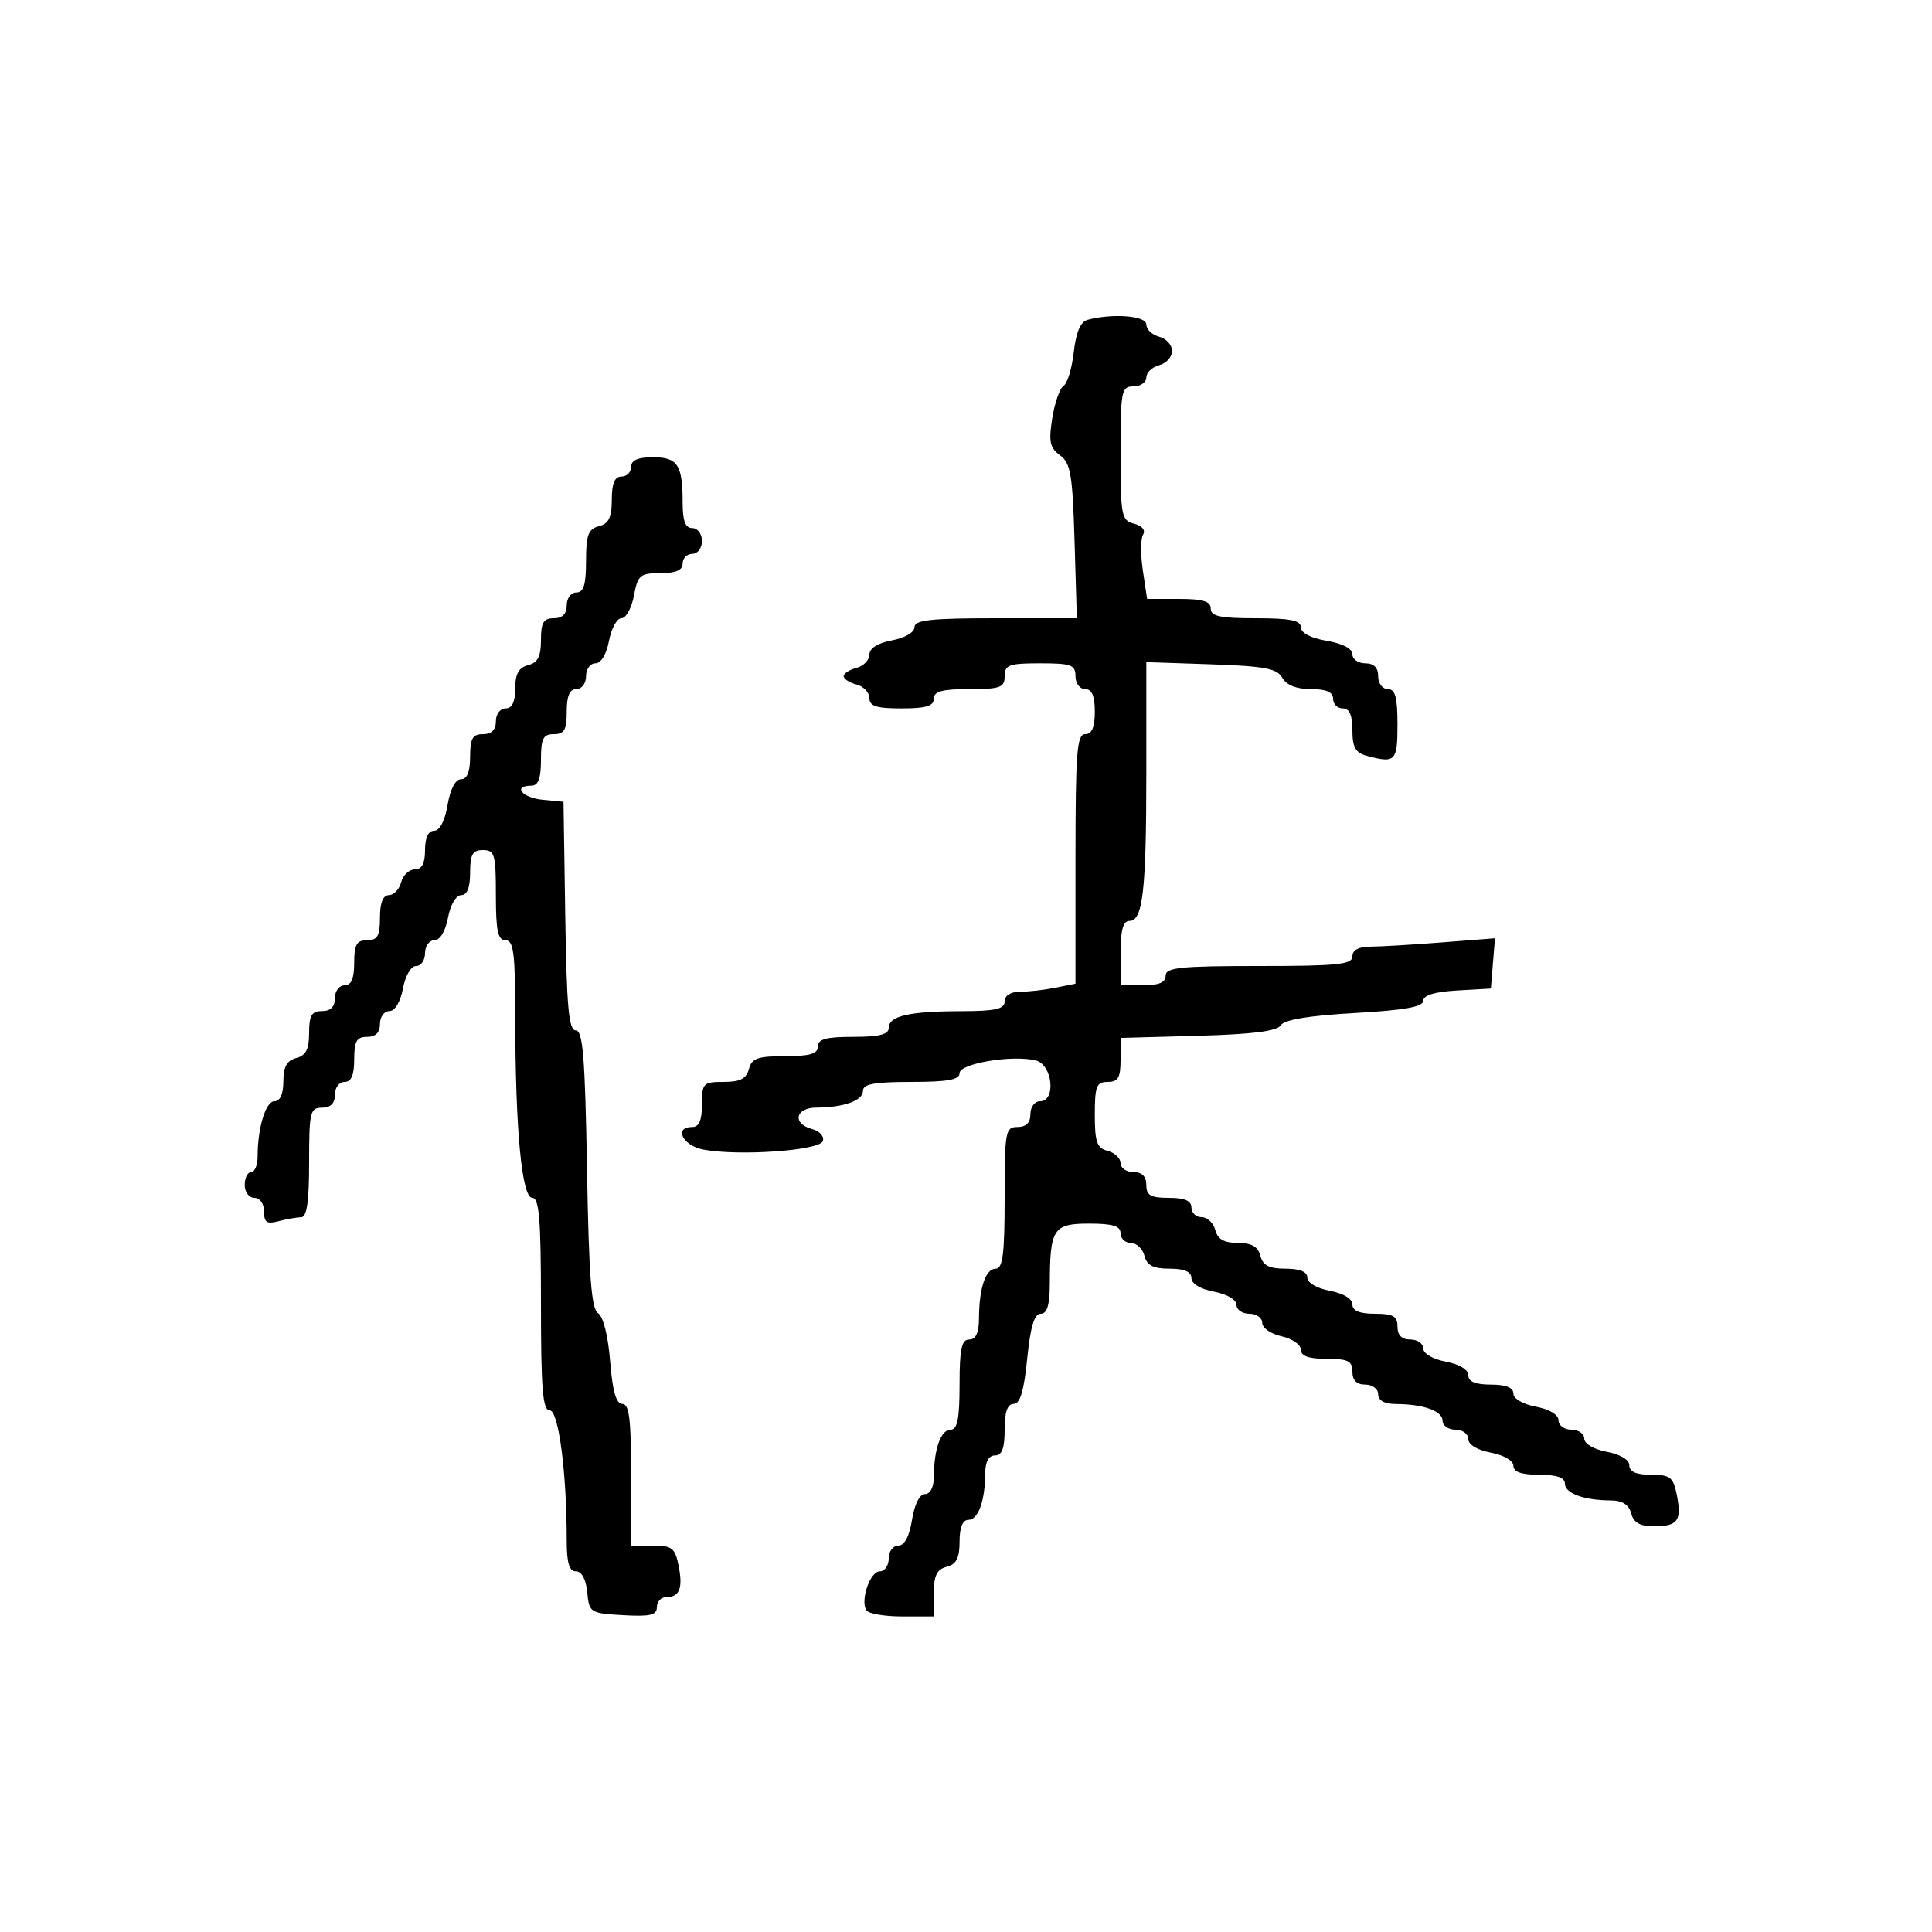 <svg xmlns="http://www.w3.org/2000/svg" width="300" height="300" viewBox="0 0 300 300" version="1.1">
  <defs/>
  <path d="M168.874,49.665 C172.798,48.619 178,49.029 178,50.383 C178,51.144 178.9,52.002 180,52.29 C181.1,52.577 182,53.572 182,54.5 C182,55.428 181.1,56.423 180,56.71 C178.9,56.998 178,57.856 178,58.617 C178,59.377 177.1,60 176,60 C174.128,60 174,60.667 174,70.383 C174,80.092 174.137,80.802 176.101,81.316 C177.346,81.642 177.915,82.329 177.498,83.004 C177.111,83.63 177.093,86.135 177.458,88.571 L178.123,93 L183.061,93 C186.785,93 188,93.369 188,94.5 C188,95.69 189.444,96 195,96 C200.362,96 202,96.33 202,97.412 C202,98.28 203.541,99.085 206,99.5 C208.459,99.915 210,100.72 210,101.588 C210,102.365 210.9,103 212,103 C213.333,103 214,103.667 214,105 C214,106.111 214.667,107 215.5,107 C216.652,107 217,108.278 217,112.5 C217,118.229 216.68,118.557 212.25,117.37 C210.479,116.895 210,116.047 210,113.383 C210,111.043 209.538,110 208.5,110 C207.675,110 207,109.325 207,108.5 C207,107.456 205.95,107 203.55,107 C201.303,107 199.758,106.39 199.121,105.25 C198.313,103.804 196.396,103.44 188.072,103.156 L178,102.813 L178,119.781 C178,138.308 177.47,143 175.375,143 C174.392,143 174,144.424 174,148 L174,153 L177.5,153 C179.944,153 181,152.548 181,151.5 C181,150.236 183.278,150 195.5,150 C207.722,150 210,149.764 210,148.5 C210,147.532 210.975,146.998 212.75,146.994 C214.262,146.991 219.244,146.697 223.82,146.34 L232.139,145.693 L231.82,149.596 L231.5,153.5 L226.25,153.802 C222.77,154.003 221,154.542 221,155.402 C221,156.345 218.097,156.863 210.338,157.302 C203.239,157.704 199.409,158.34 198.876,159.203 C198.313,160.117 194.522,160.599 186.038,160.834 L174,161.167 L174,164.584 C174,167.333 173.61,168 172,168 C170.262,168 170,168.667 170,173.094 C170,177.346 170.33,178.274 172,178.71 C173.1,178.998 174,179.856 174,180.617 C174,181.377 174.9,182 176,182 C177.333,182 178,182.667 178,184 C178,185.619 178.667,186 181.5,186 C183.944,186 185,186.452 185,187.5 C185,188.325 185.717,189 186.594,189 C187.47,189 188.423,189.9 188.71,191 C189.086,192.435 190.074,193 192.21,193 C194.346,193 195.335,193.565 195.71,195 C196.103,196.503 197.074,197 199.617,197 C201.837,197 203,197.477 203,198.389 C203,199.184 204.495,200.058 206.5,200.434 C208.595,200.827 210,201.675 210,202.545 C210,203.541 211.104,204 213.5,204 C216.333,204 217,204.381 217,206 C217,207.333 217.667,208 219,208 C220.1,208 221,208.625 221,209.389 C221,210.184 222.495,211.058 224.5,211.434 C226.595,211.827 228,212.675 228,213.545 C228,214.541 229.104,215 231.5,215 C233.82,215 235,215.468 235,216.389 C235,217.184 236.495,218.058 238.5,218.434 C240.595,218.827 242,219.675 242,220.545 C242,221.345 242.9,222 244,222 C245.1,222 246,222.625 246,223.389 C246,224.184 247.495,225.058 249.5,225.434 C251.595,225.827 253,226.675 253,227.545 C253,228.531 254.088,229 256.375,229 C259.35,229 259.824,229.368 260.371,232.103 C261.174,236.122 260.543,237 256.847,237 C254.654,237 253.668,236.446 253.29,235 C252.935,233.644 251.919,232.996 250.133,232.986 C245.96,232.965 243,231.885 243,230.383 C243,229.436 241.739,229 239,229 C236.254,229 235,228.565 235,227.611 C235,226.816 233.505,225.942 231.5,225.566 C229.405,225.173 228,224.325 228,223.455 C228,222.655 227.1,222 226,222 C224.9,222 224,221.377 224,220.617 C224,219.101 221.032,218.035 216.75,218.014 C214.978,218.005 214,217.466 214,216.5 C214,215.667 213.111,215 212,215 C210.667,215 210,214.333 210,213 C210,211.333 209.333,211 206,211 C203.211,211 202,210.57 202,209.579 C202,208.798 200.65,207.862 199,207.5 C197.35,207.138 196,206.202 196,205.421 C196,204.639 195.1,204 194,204 C192.9,204 192,203.375 192,202.611 C192,201.816 190.505,200.942 188.5,200.566 C186.405,200.173 185,199.325 185,198.455 C185,197.468 183.911,197 181.617,197 C179.074,197 178.103,196.503 177.71,195 C177.423,193.9 176.47,193 175.594,193 C174.717,193 174,192.325 174,191.5 C174,190.371 172.791,190 169.117,190 C163.563,190 163.038,190.796 163.014,199.25 C163.004,202.646 162.601,204 161.601,204 C160.604,204 160.002,206.005 159.5,211 C158.998,215.995 158.396,218 157.399,218 C156.434,218 156,219.24 156,222 C156,224.889 155.583,226 154.5,226 C153.534,226 152.995,226.978 152.986,228.75 C152.965,233.032 151.899,236 150.383,236 C149.478,236 149,237.169 149,239.383 C149,241.926 148.503,242.897 147,243.29 C145.468,243.69 145,244.654 145,247.406 L145,251 L140.059,251 C137.341,251 134.853,250.571 134.528,250.046 C133.563,248.484 135.105,244 136.608,244 C137.374,244 138,243.1 138,242 C138,240.896 138.667,240 139.488,240 C140.451,240 141.202,238.588 141.616,236 C142.002,233.587 142.8,232 143.628,232 C144.455,232 145.005,230.907 145.014,229.25 C145.035,224.968 146.101,222 147.617,222 C148.663,222 149,220.293 149,215 C149,209.444 149.31,208 150.5,208 C151.523,208 152.004,206.966 152.014,204.75 C152.034,200 153.041,197 154.617,197 C155.711,197 156,194.699 156,186 C156,175.667 156.121,175 158,175 C159.333,175 160,174.333 160,173 C160,171.889 160.667,171 161.5,171 C164.005,171 163.449,165.351 160.878,164.678 C157.317,163.747 149,165.12 149,166.639 C149,167.666 147.159,168 141.5,168 C135.781,168 134,168.329 134,169.383 C134,170.899 131.032,171.965 126.75,171.986 C123.474,172.003 122.99,174.503 126.105,175.317 C127.264,175.62 128.015,176.46 127.775,177.184 C127.29,178.651 114.829,179.544 109.25,178.511 C106.003,177.91 104.552,175 107.5,175 C108.548,175 109,173.944 109,171.5 C109,168.19 109.183,168 112.383,168 C114.926,168 115.897,167.503 116.29,166 C116.726,164.33 117.654,164 121.906,164 C125.767,164 127,163.637 127,162.5 C127,161.348 128.278,161 132.5,161 C136.516,161 138,160.627 138,159.617 C138,157.759 141.152,157.03 149.25,157.014 C154.577,157.003 156,156.684 156,155.5 C156,154.588 156.931,154 158.375,154 C159.681,154 162.156,153.719 163.875,153.375 L167,152.75 L167,133.375 C167,116.819 167.218,114 168.5,114 C169.548,114 170,112.944 170,110.5 C170,108.056 169.548,107 168.5,107 C167.667,107 167,106.111 167,105 C167,103.242 166.333,103 161.5,103 C156.667,103 156,103.242 156,105 C156,106.758 155.333,107 150.5,107 C146.278,107 145,107.348 145,108.5 C145,109.633 143.778,110 140,110 C136.092,110 135,109.652 135,108.406 C135,107.53 134.1,106.577 133,106.29 C131.9,106.002 131,105.422 131,105 C131,104.578 131.9,103.998 133,103.71 C134.1,103.423 135,102.491 135,101.639 C135,100.661 136.29,99.849 138.5,99.434 C140.505,99.058 142,98.184 142,97.389 C142,96.277 144.516,96 154.605,96 L167.211,96 L166.855,84.043 C166.548,73.691 166.245,71.899 164.598,70.695 C163.013,69.536 162.812,68.576 163.395,64.932 C163.779,62.527 164.572,60.265 165.156,59.904 C165.74,59.543 166.45,57.189 166.733,54.673 C167.08,51.597 167.781,49.957 168.874,49.665 Z M98,72.5 C98,71.461 99.044,71 101.393,71 C105.238,71 106,72.172 106,78.082 C106,80.898 106.422,82 107.5,82 C108.333,82 109,82.889 109,84 C109,85.111 108.333,86 107.5,86 C106.675,86 106,86.675 106,87.5 C106,88.544 104.949,89 102.545,89 C99.389,89 99.034,89.302 98.434,92.5 C98.073,94.425 97.203,96 96.5,96 C95.797,96 94.927,97.575 94.566,99.5 C94.173,101.595 93.325,103 92.455,103 C91.655,103 91,103.9 91,105 C91,106.111 90.333,107 89.5,107 C88.452,107 88,108.056 88,110.5 C88,113.333 87.619,114 86,114 C84.333,114 84,114.667 84,118 C84,120.889 83.583,122 82.5,122 C79.557,122 81.061,123.879 84.25,124.187 L87.5,124.5 L87.773,142.25 C87.992,156.449 88.319,160 89.411,160 C90.511,160 90.849,164.188 91.15,181.544 C91.439,198.181 91.83,203.277 92.867,203.918 C93.67,204.414 94.424,207.413 94.742,211.374 C95.117,216.041 95.677,218 96.637,218 C97.705,218 98,220.38 98,229 L98,240 L101.375,240 C104.35,240 104.824,240.368 105.371,243.103 C106.074,246.62 105.53,248 103.441,248 C102.648,248 102,248.699 102,249.552 C102,250.797 100.958,251.045 96.75,250.802 C91.63,250.508 91.492,250.419 91.187,247.25 C90.993,245.237 90.327,244 89.437,244 C88.385,244 88,242.699 88,239.151 C88,228.607 86.738,219 85.353,219 C84.27,219 84,215.705 84,202.5 C84,189.304 83.729,186 82.648,186 C81.017,186 80.015,175.283 80.006,157.75 C80.001,147.975 79.748,146 78.5,146 C77.31,146 77,144.556 77,139 C77,132.667 76.81,132 75,132 C73.381,132 73,132.667 73,135.5 C73,137.82 72.532,139 71.611,139 C70.816,139 69.942,140.495 69.566,142.5 C69.173,144.595 68.325,146 67.455,146 C66.655,146 66,146.9 66,148 C66,149.1 65.375,150 64.611,150 C63.816,150 62.942,151.495 62.566,153.5 C62.173,155.595 61.325,157 60.455,157 C59.655,157 59,157.9 59,159 C59,160.333 58.333,161 57,161 C55.381,161 55,161.667 55,164.5 C55,166.944 54.548,168 53.5,168 C52.667,168 52,168.889 52,170 C52,171.333 51.333,172 50,172 C48.157,172 48,172.667 48,180.5 C48,186.626 47.651,189.004 46.75,189.014 C46.063,189.021 44.488,189.299 43.25,189.63 C41.435,190.117 41,189.824 41,188.117 C41,186.902 40.361,186 39.5,186 C38.667,186 38,185.111 38,184 C38,182.9 38.45,182 39,182 C39.55,182 40,180.931 40,179.625 C40,175.12 41.254,171 42.625,171 C43.495,171 44,169.865 44,167.906 C44,165.654 44.544,164.671 46,164.29 C47.503,163.897 48,162.926 48,160.383 C48,157.667 48.394,157 50,157 C51.333,157 52,156.333 52,155 C52,153.889 52.667,153 53.5,153 C54.548,153 55,151.944 55,149.5 C55,146.667 55.381,146 57,146 C58.619,146 59,145.333 59,142.5 C59,140.187 59.469,139 60.383,139 C61.144,139 62.002,138.1 62.29,137 C62.577,135.9 63.53,135 64.406,135 C65.51,135 66,134.078 66,132 C66,130.083 66.51,129 67.412,129 C68.28,129 69.085,127.459 69.5,125 C69.915,122.541 70.72,121 71.588,121 C72.535,121 73,119.848 73,117.5 C73,114.667 73.381,114 75,114 C76.333,114 77,113.333 77,112 C77,110.889 77.667,110 78.5,110 C79.51,110 80,108.99 80,106.906 C80,104.654 80.544,103.671 82,103.29 C83.503,102.897 84,101.926 84,99.383 C84,96.667 84.394,96 86,96 C87.333,96 88,95.333 88,94 C88,92.889 88.667,92 89.5,92 C90.629,92 91,90.791 91,87.117 C91,83.074 91.344,82.143 93,81.71 C94.532,81.31 95,80.346 95,77.594 C95,75.066 95.445,74 96.5,74 C97.325,74 98,73.325 98,72.5 Z"/>
</svg>

